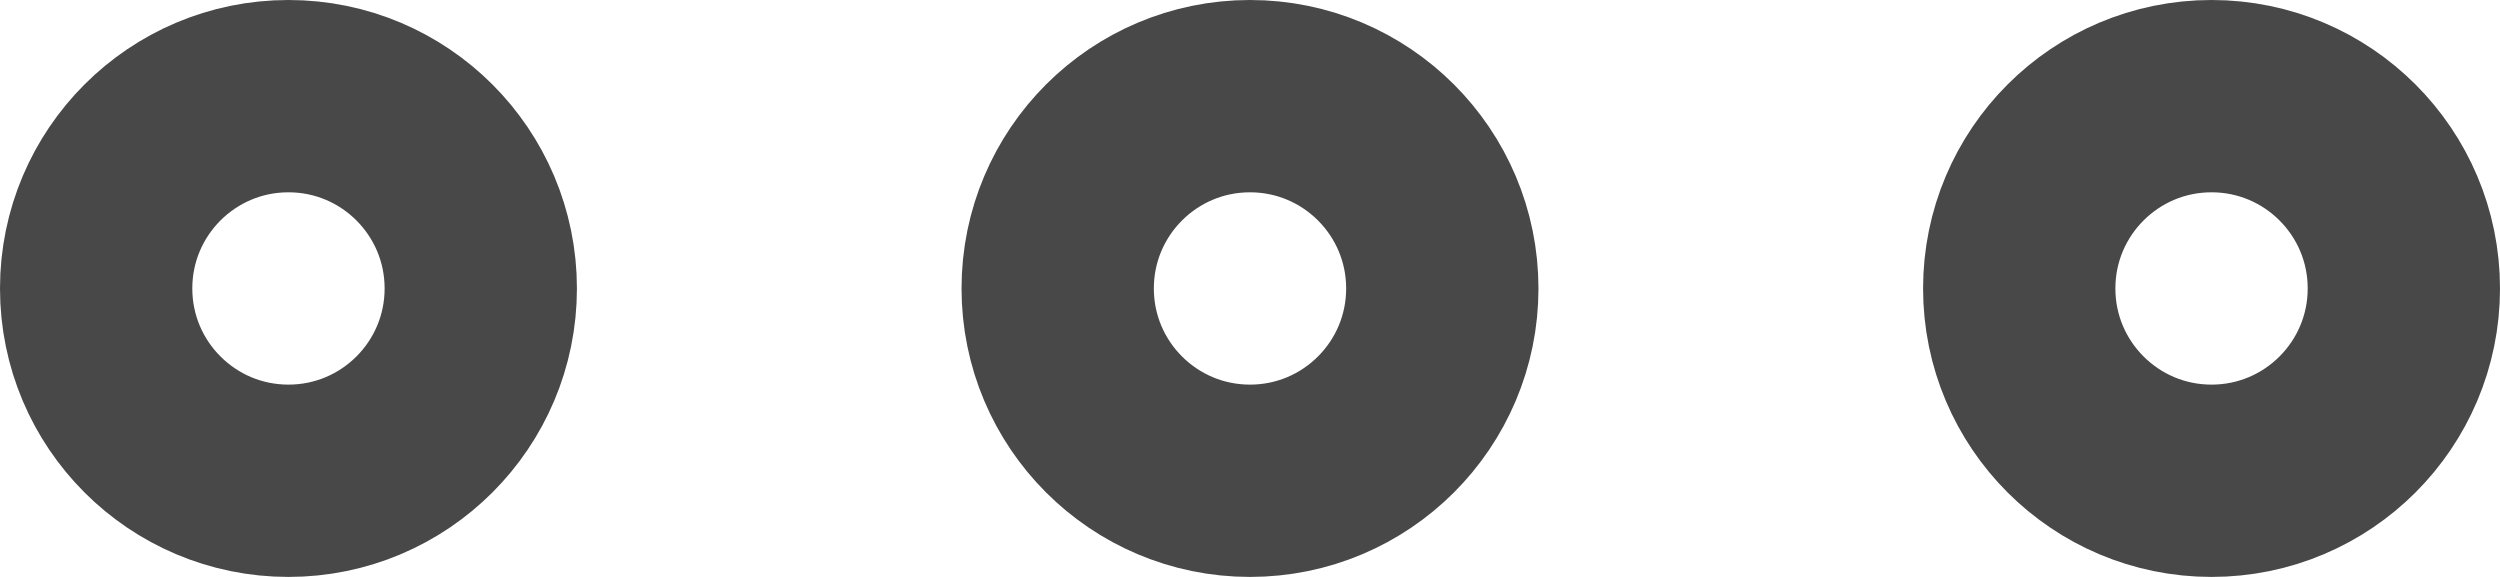 <svg xmlns="http://www.w3.org/2000/svg" viewBox="0 0 26 6"><defs><style>.cls-1{fill:none;stroke:#484848;stroke-linecap:square;stroke-width:2px;}</style></defs><title>more (2)</title><g id="图层_2" data-name="图层 2"><g id="图层_1-2" data-name="图层 1"><g id="more"><circle id="Oval" class="cls-1" cx="13" cy="3" r="2"/><circle id="Oval-2" data-name="Oval" class="cls-1" cx="3" cy="3" r="2"/><circle id="Oval-3" data-name="Oval" class="cls-1" cx="23" cy="3" r="2"/></g></g></g></svg>